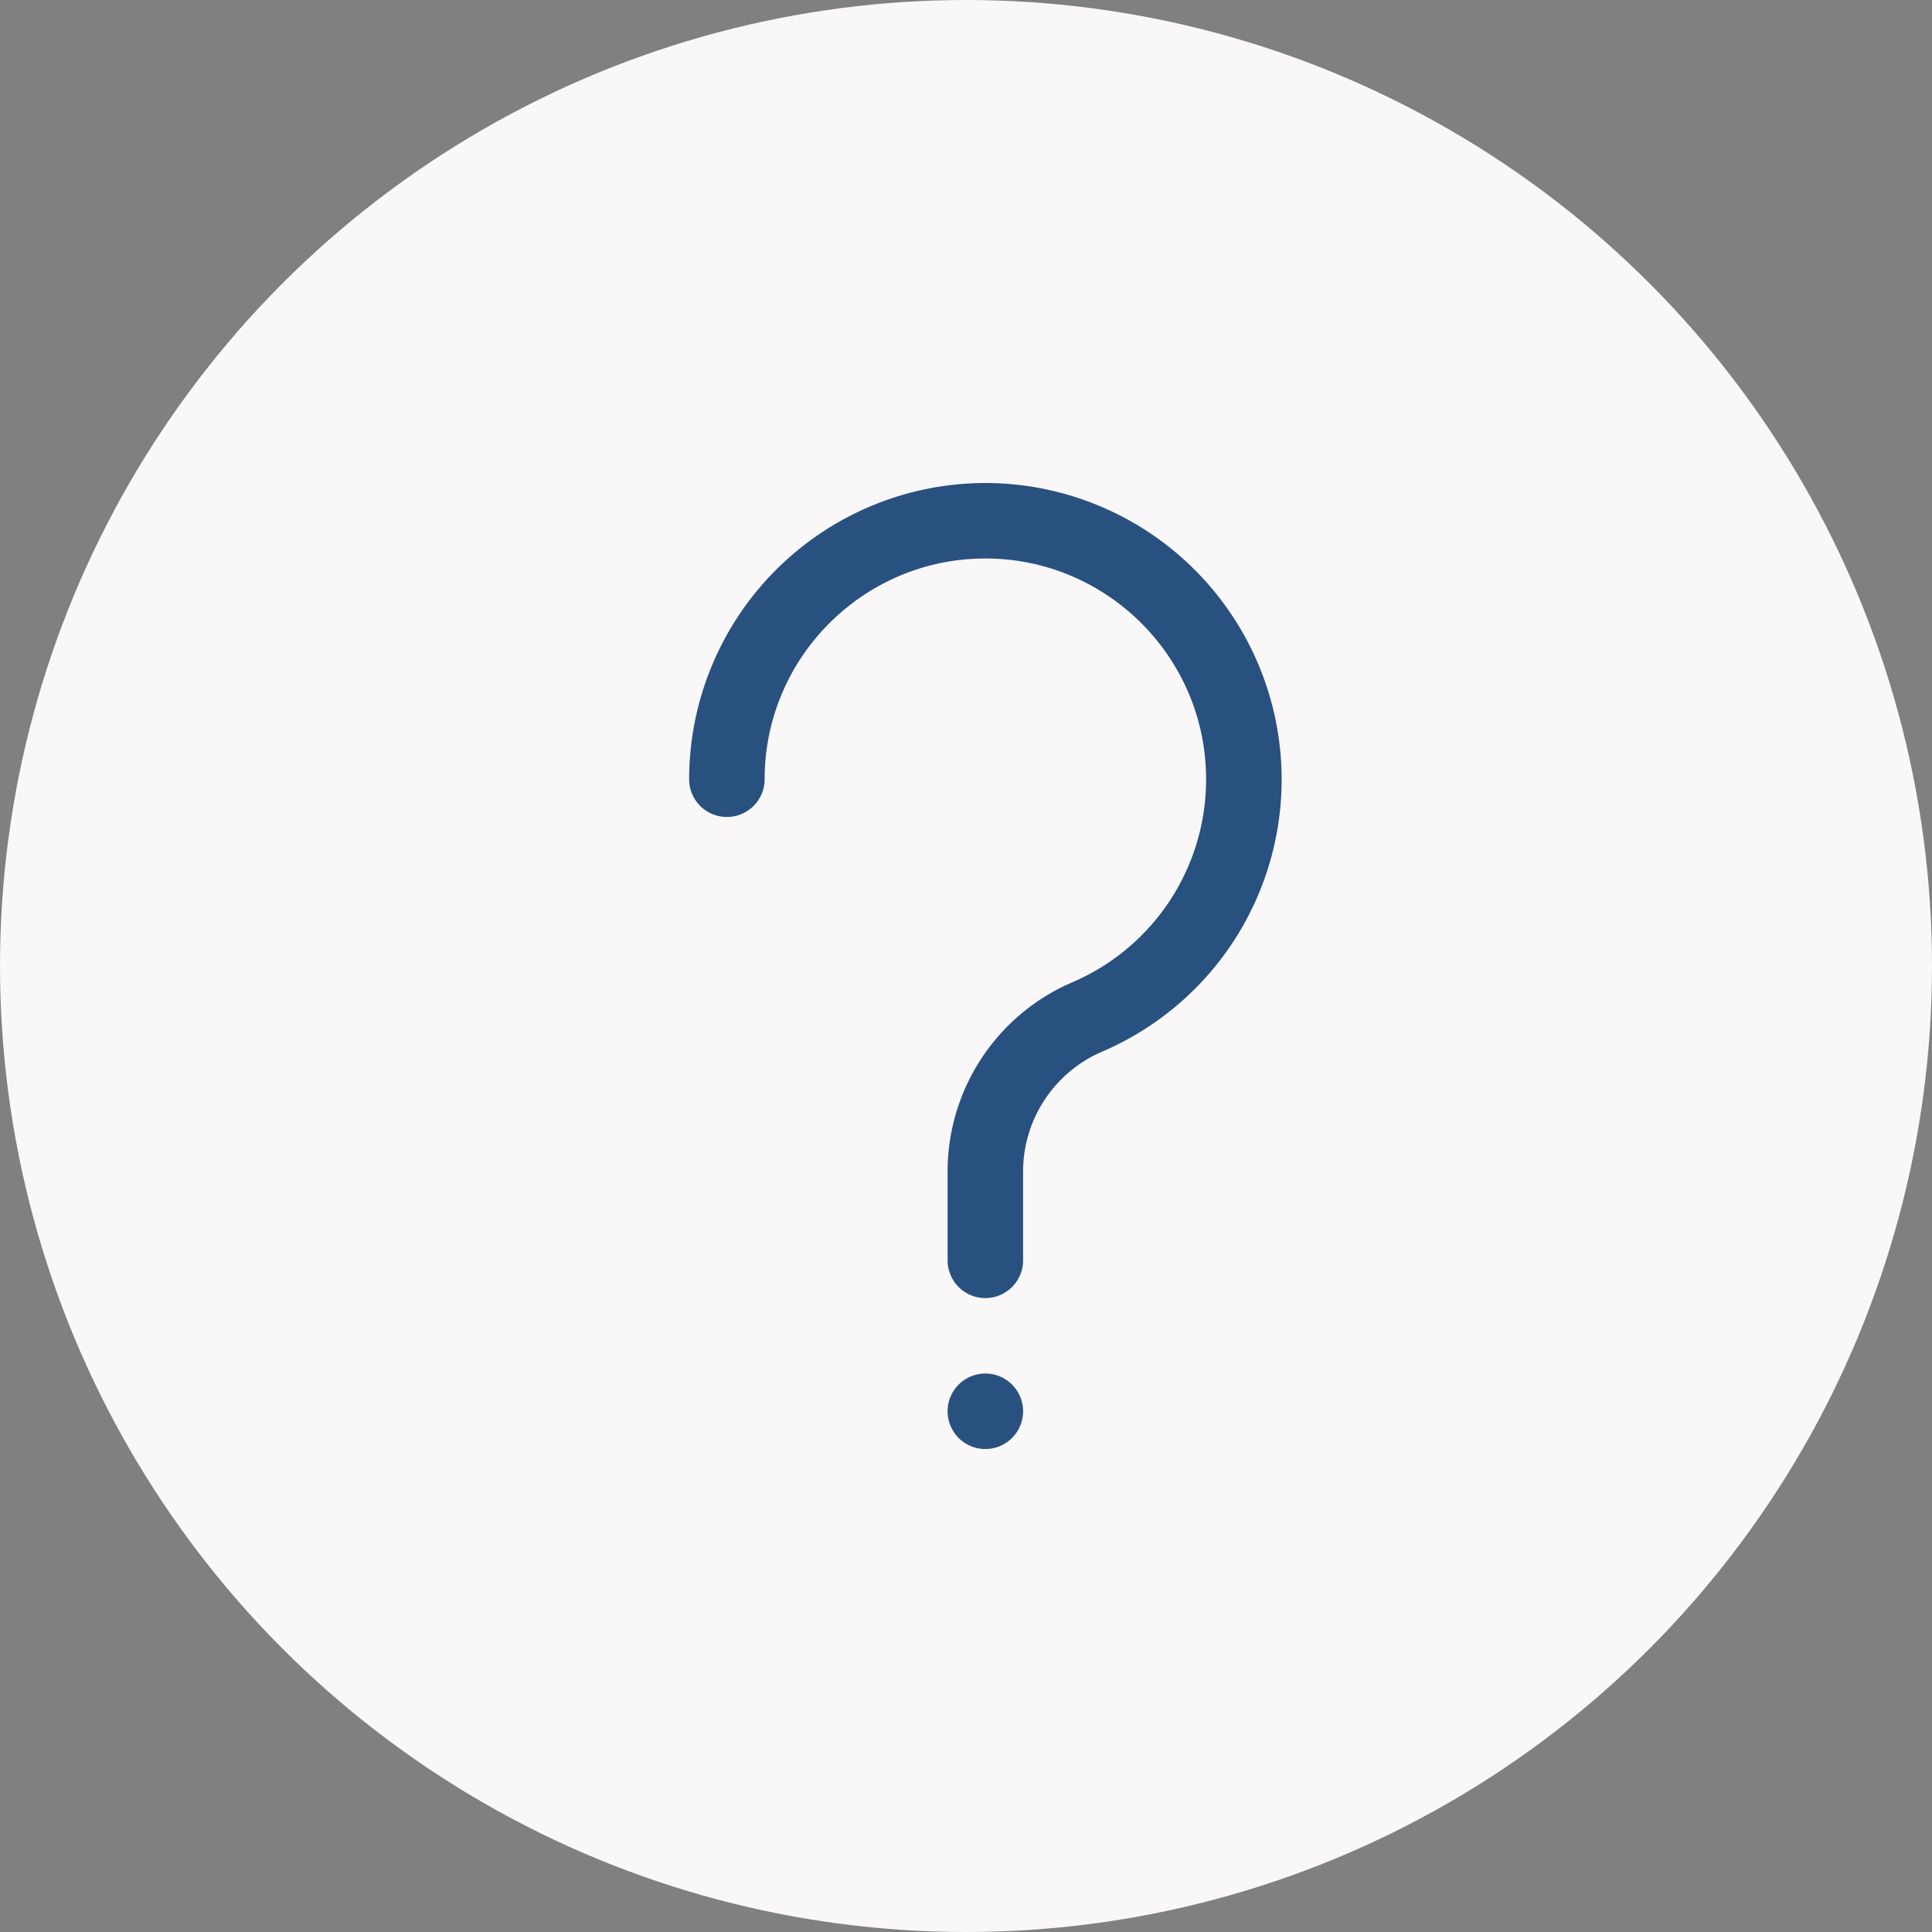 <svg width="40" height="40" fill="none" xmlns="http://www.w3.org/2000/svg"><rect width="100%" height="100%" fill="#808080" stroke="none"/><circle cx="20" cy="20" r="20" fill="#F9F7F7"/><path fill-rule="evenodd" clip-rule="evenodd" d="M20.4 10a6.14 6.14 0 016.135 6.133 6.129 6.129 0 01-3.728 5.645 2.704 2.704 0 00-1.625 2.502v1.814a.781.781 0 11-1.563 0V24.28a4.264 4.264 0 012.575-3.94 4.568 4.568 0 002.777-4.207c0-2.52-2.05-4.57-4.57-4.57-2.52 0-4.57 2.05-4.57 4.57a.781.781 0 01-1.563 0A6.14 6.14 0 0120.4 10zm.782 19.219a.781.781 0 11-1.563 0 .781.781 0 011.563 0z" fill="#285180"/></svg>